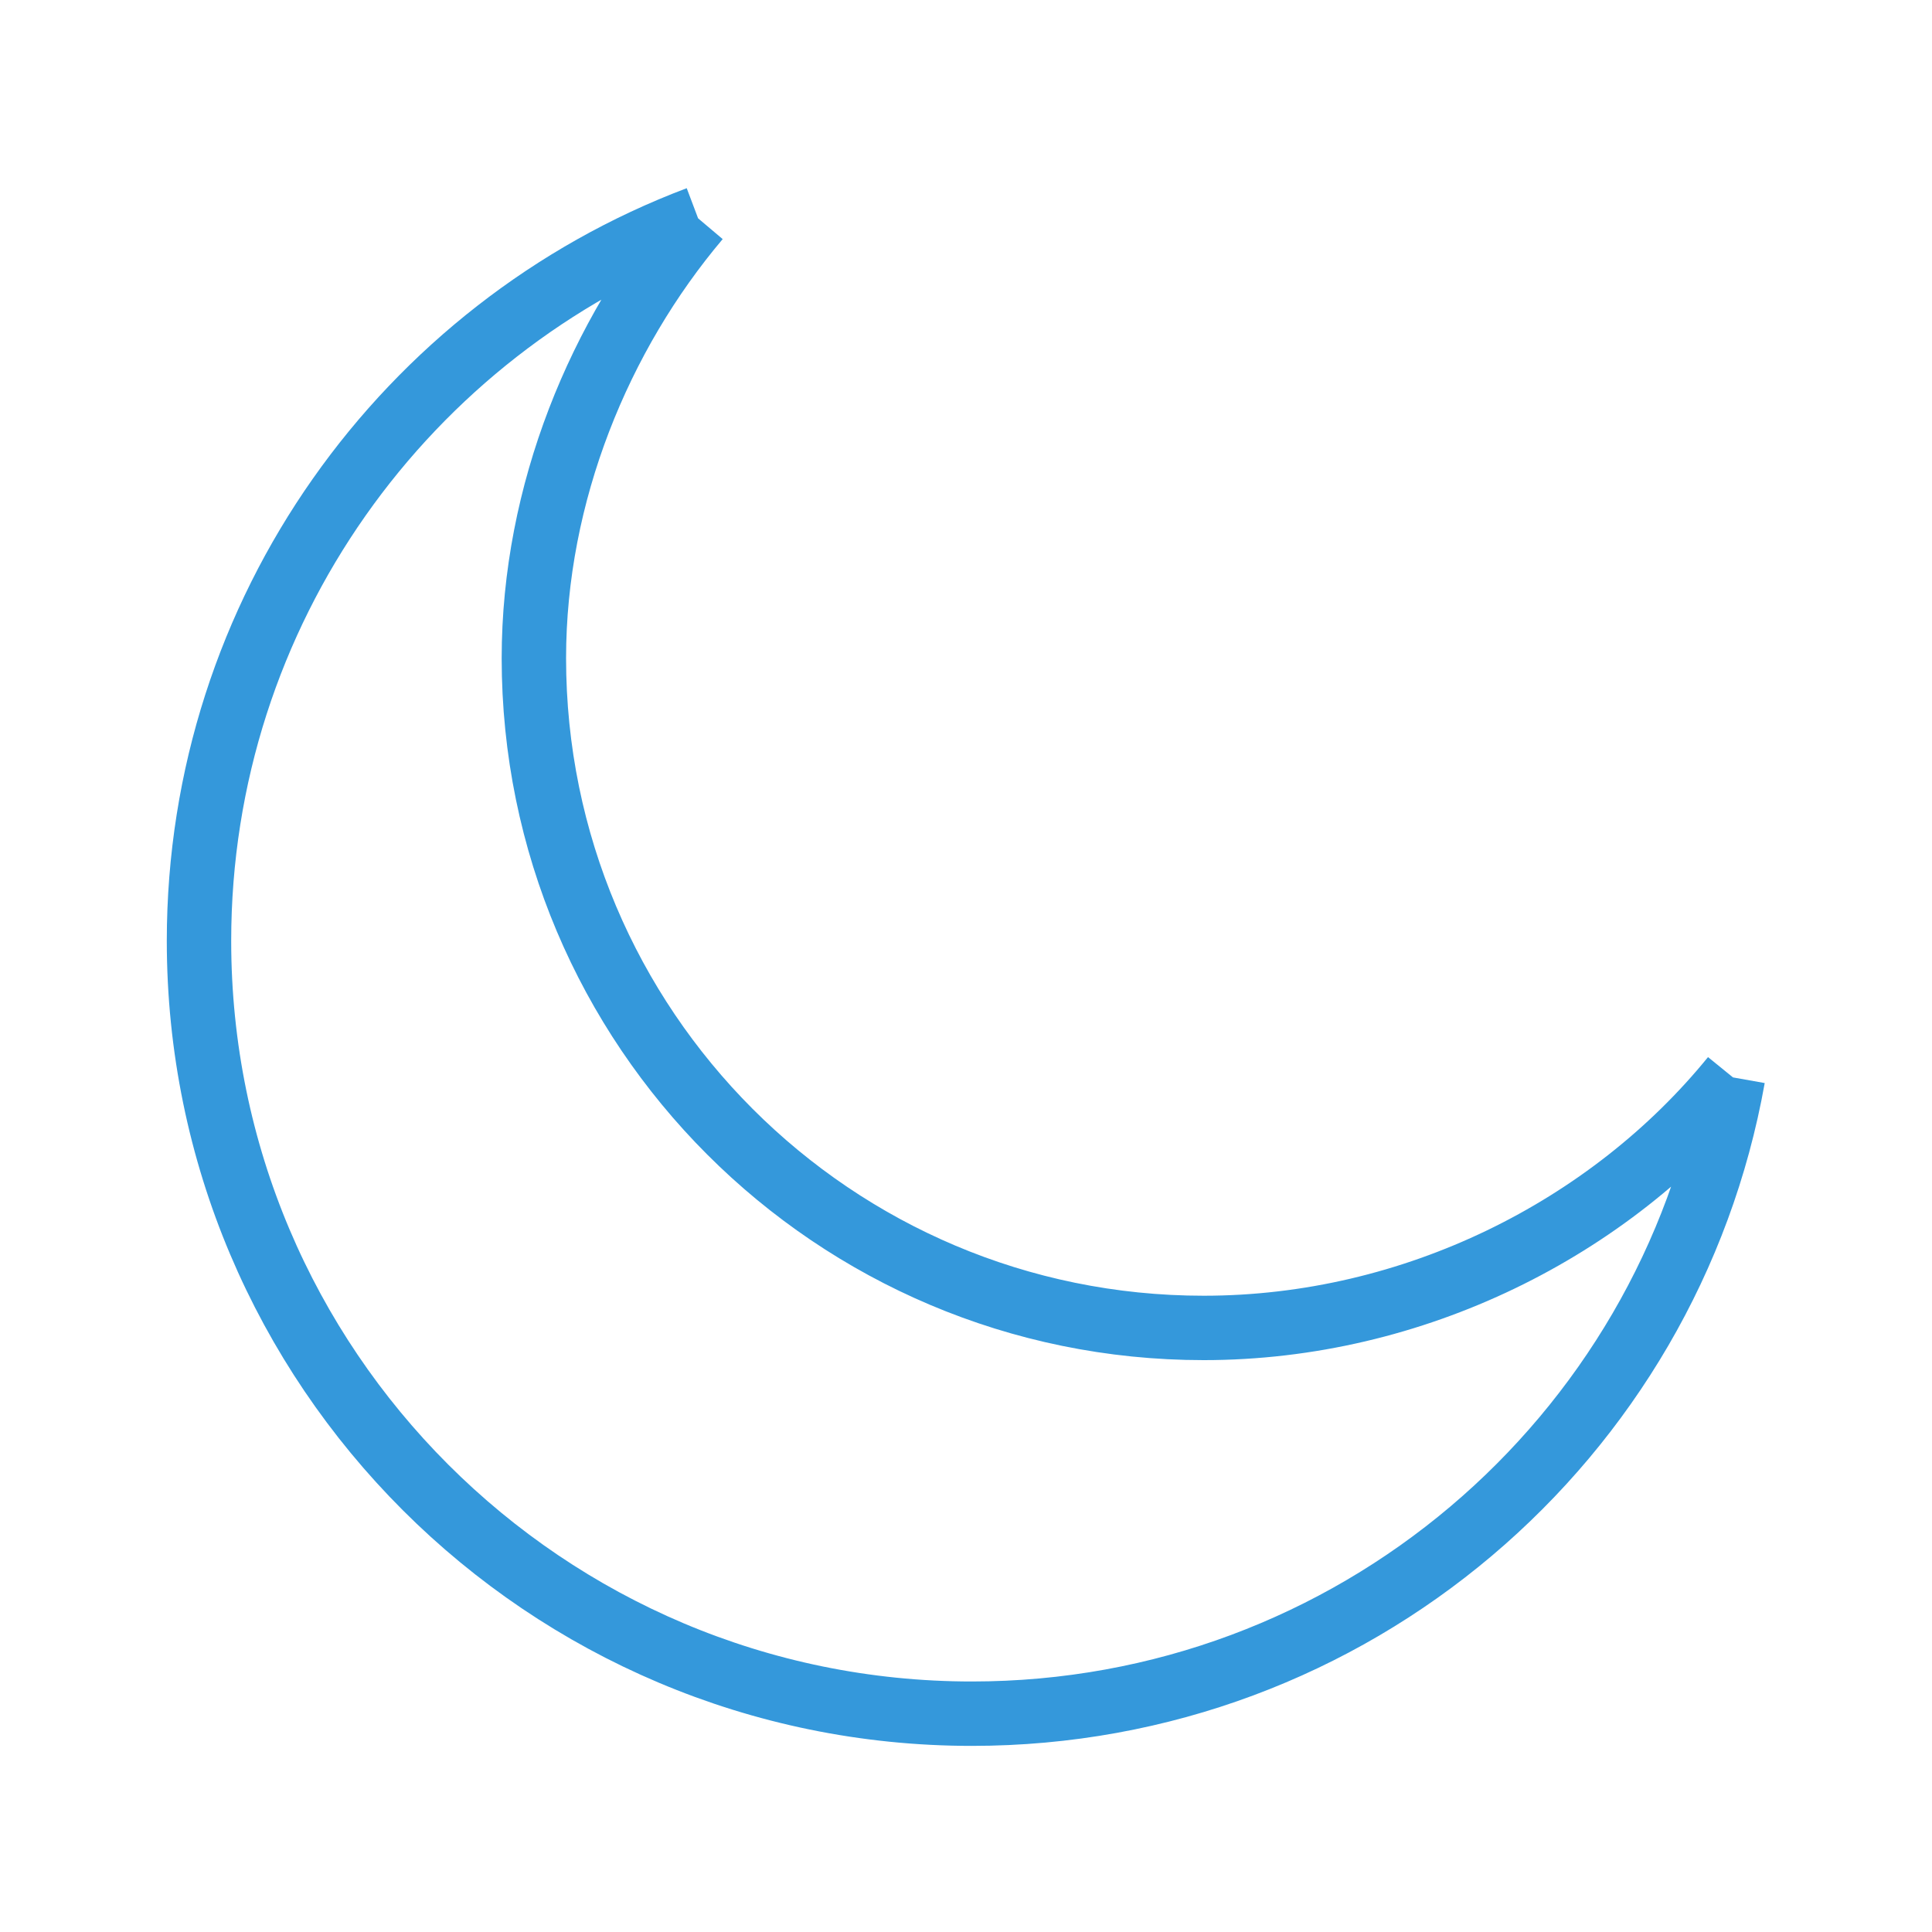 <?xml version="1.0" encoding="UTF-8"?>
<!DOCTYPE svg PUBLIC "-//W3C//DTD SVG 1.0//EN" "http://www.w3.org/TR/2001/REC-SVG-20010904/DTD/svg10.dtd">
<!-- Creator: CorelDRAW 2020 (64-Bit) -->
<svg xmlns="http://www.w3.org/2000/svg" xml:space="preserve" width="30px" height="30px" version="1.0" style="shape-rendering:geometricPrecision; text-rendering:geometricPrecision; image-rendering:optimizeQuality; fill-rule:evenodd; clip-rule:evenodd"
viewBox="0 0 30 30"
 xmlns:xlink="http://www.w3.org/1999/xlink"
 xmlns:xodm="http://www.corel.com/coreldraw/odm/2003">
 <defs>
  <style type="text/css">
   <![CDATA[
    .str0 {stroke:#3498DB;stroke-miterlimit:22.926}
    .fil0 {fill:none}
   ]]>
  </style>
 </defs>
 <g id="Слой_x0020_1">
  <path class="fil0 str0" d="M26.91 16.73c-1,5.62 -5.91,9.88 -11.82,9.88 -6.62,0 -12,-5.37 -12,-12 0,-5.12 3.22,-9.51 7.75,-11.22m16.07 13.34c-1.91,2.35 -4.96,3.89 -8.22,3.89 -5.75,0 -10.4,-4.66 -10.4,-10.4 0,-2.56 1.02,-5.02 2.55,-6.83"/>
 </g>
</svg>
